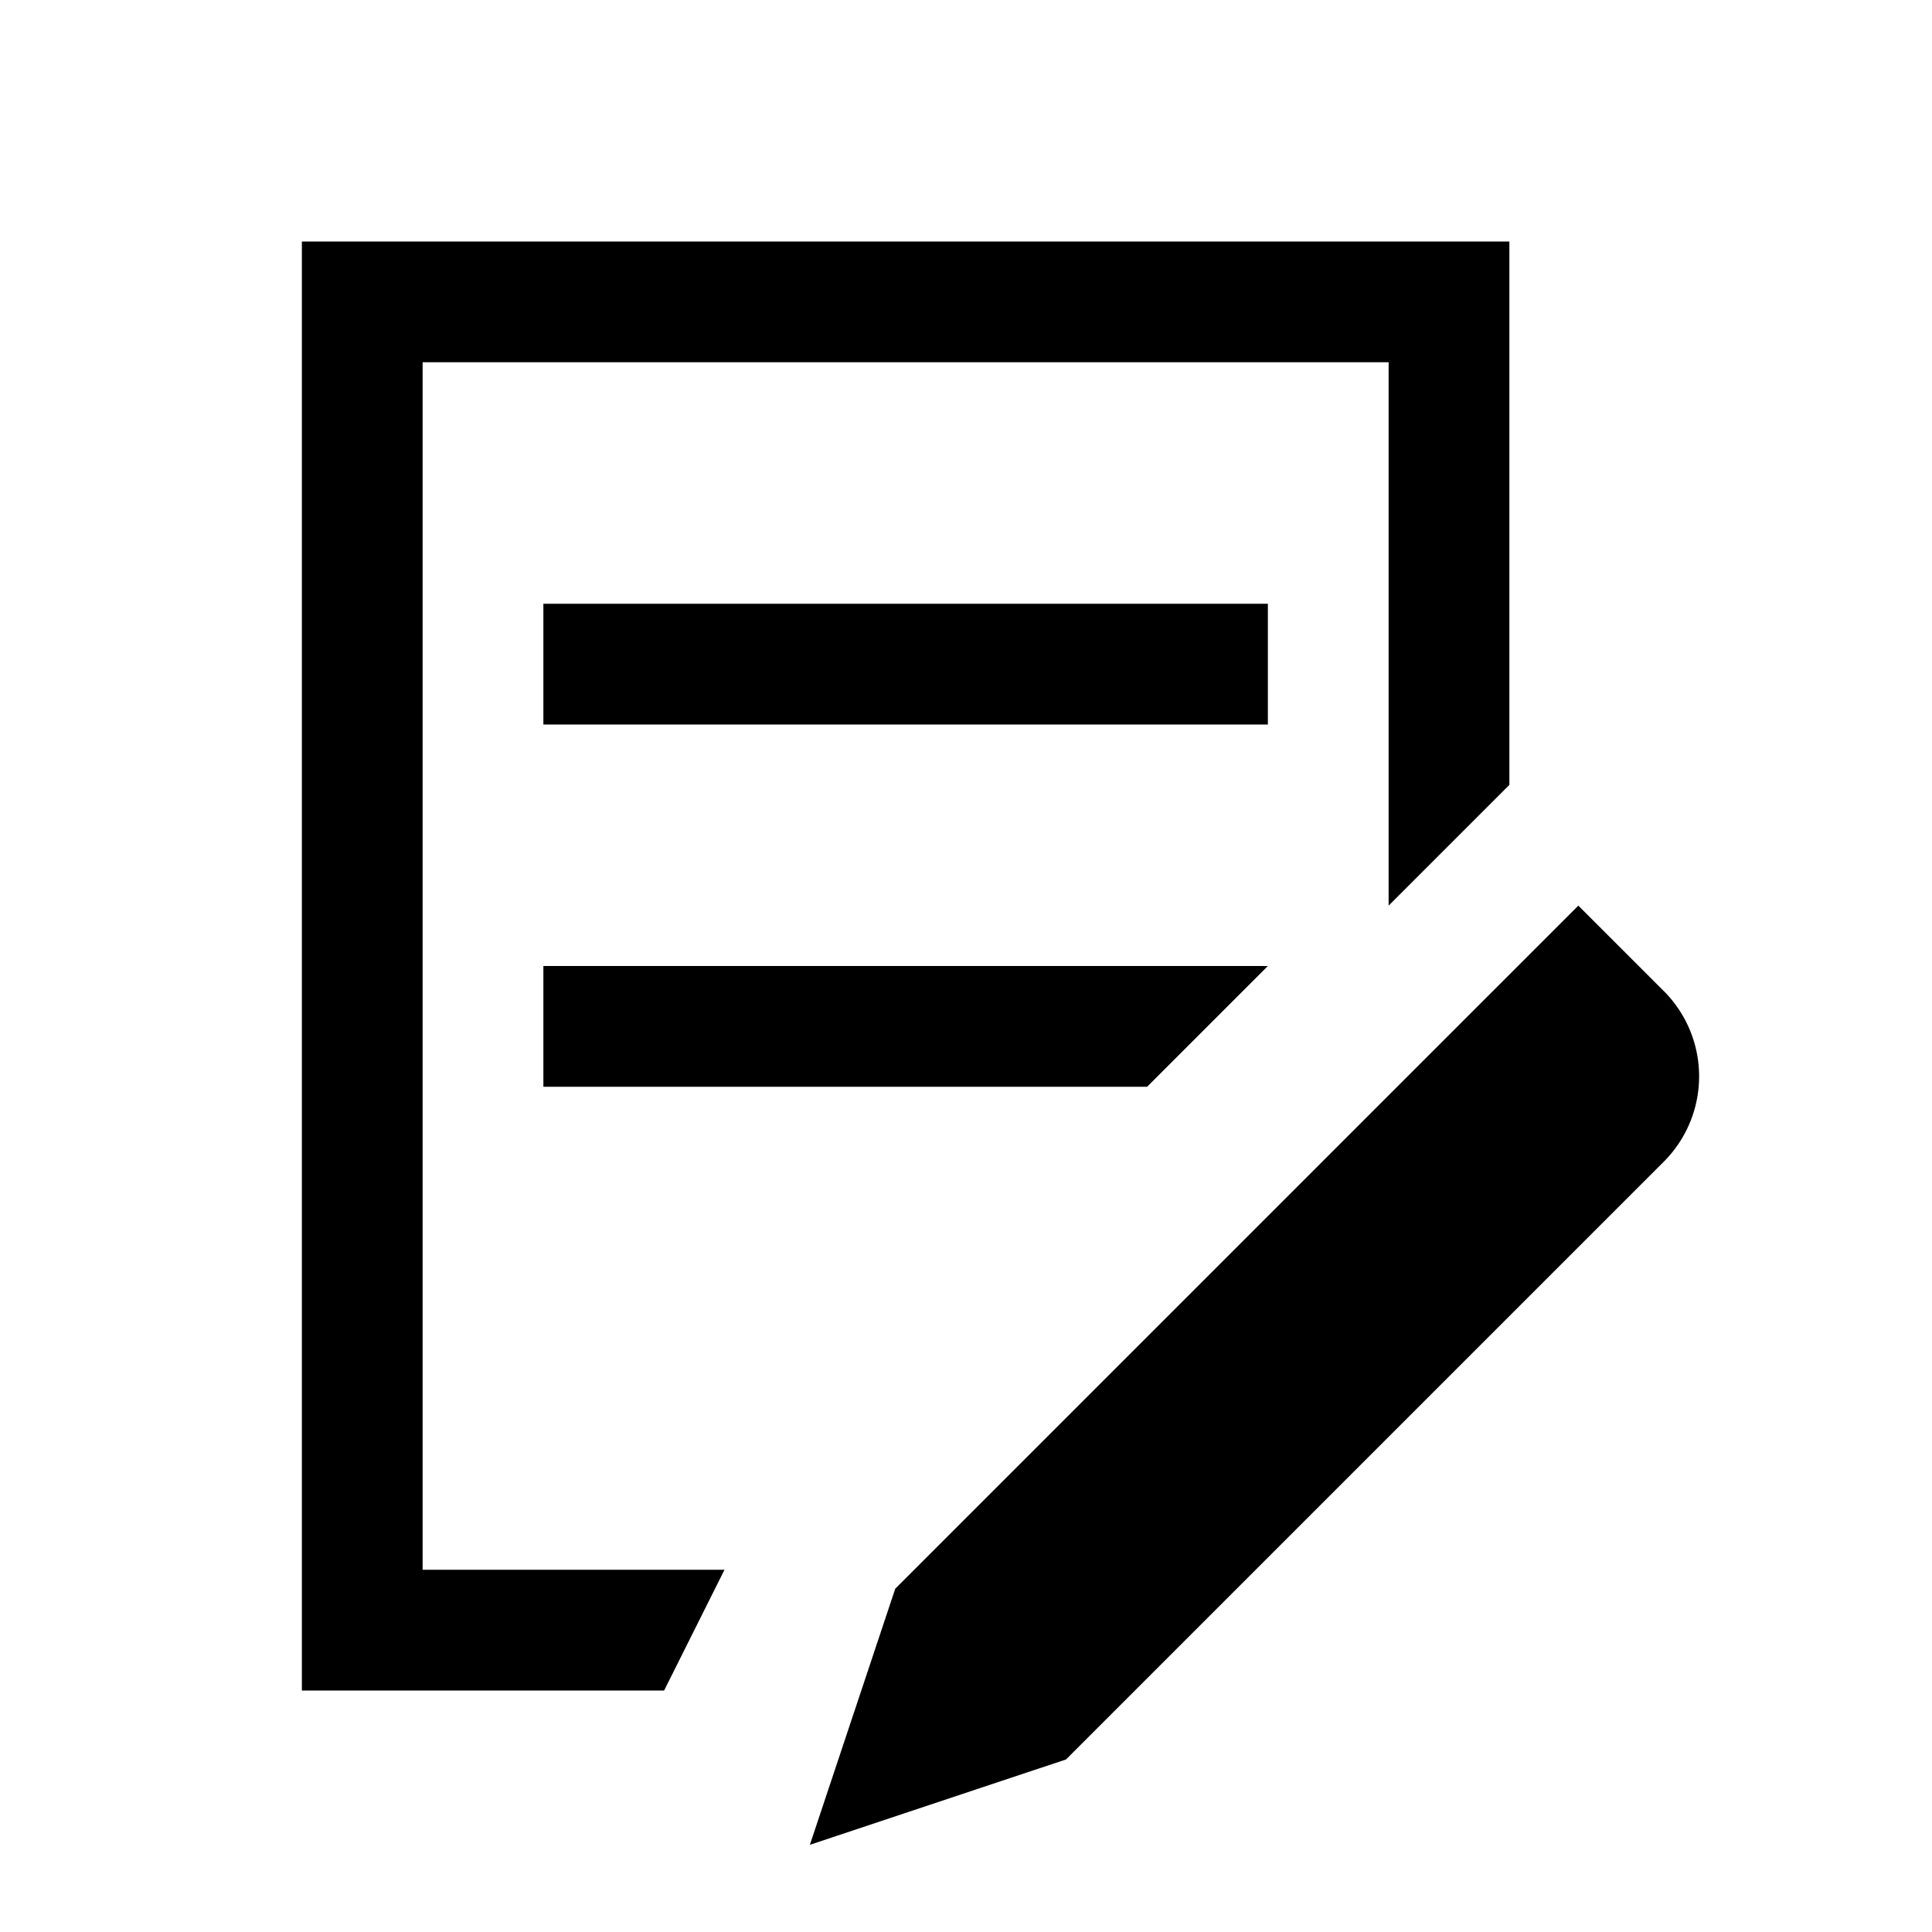 <svg width="32" height="32" viewBox="0 0 32 32" fill="none" xmlns="http://www.w3.org/2000/svg"><path d="M7 6h16v9l2-2V4H5v24h6l1-2H7V6z" fill="currentColor"/><path d="M21 10H9v2h12v-2zM9 16h12l-2 2H9v-2zM27.556 16.414L26.142 15 14.828 26.314l-1.414 4.242 4.243-1.414 9.9-9.9a2 2 0 000-2.828z" fill="currentColor"/></svg>